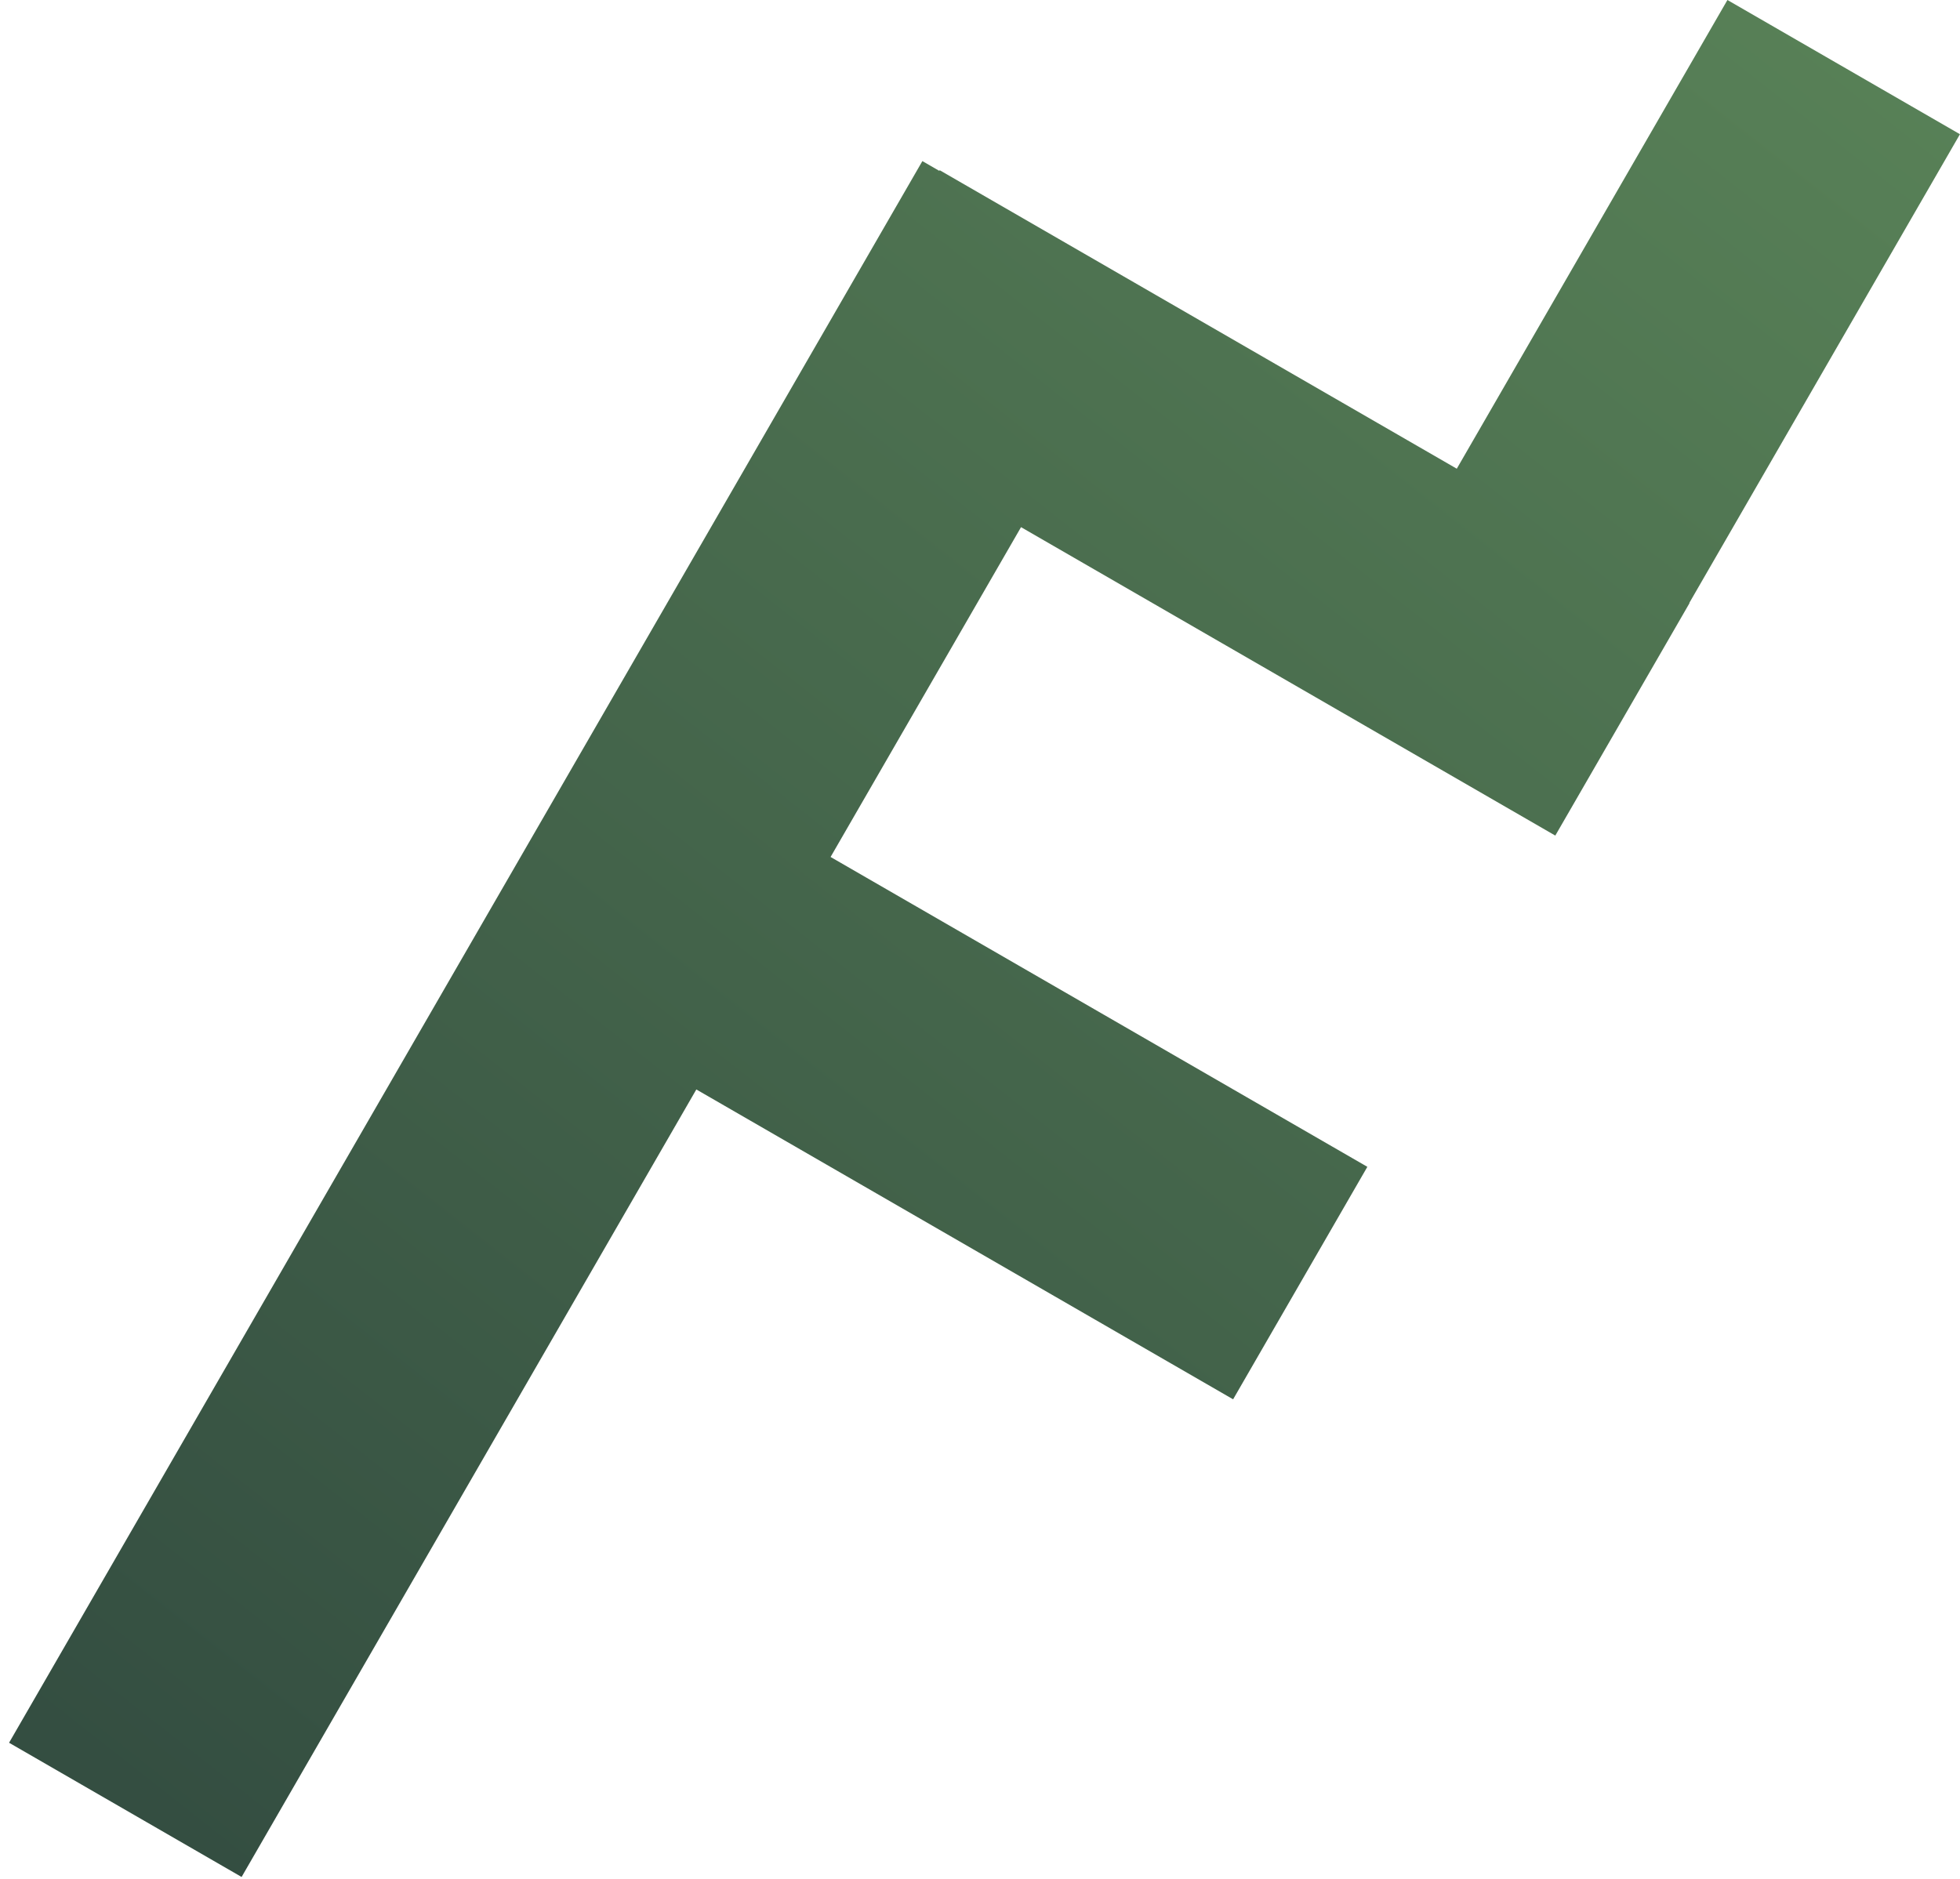 <svg width="73" height="70" viewBox="0 0 73 70" fill="none" xmlns="http://www.w3.org/2000/svg">
<path d="M4.668 67.417L38.684 8.501M53.668 28.481L68.668 2.5M32.498 10.67L60.427 26.795M20.498 31.67L48.427 47.794" stroke="url(#paint0_linear_748_1176)" stroke-width="10"/>
<defs>
<linearGradient id="paint0_linear_748_1176" x1="62" y1="-5.5" x2="5" y2="67" gradientUnits="userSpaceOnUse">
<stop stop-color="#588157"/>
<stop offset="1" stop-color="#344E41"/>
</linearGradient>
</defs>
</svg>
